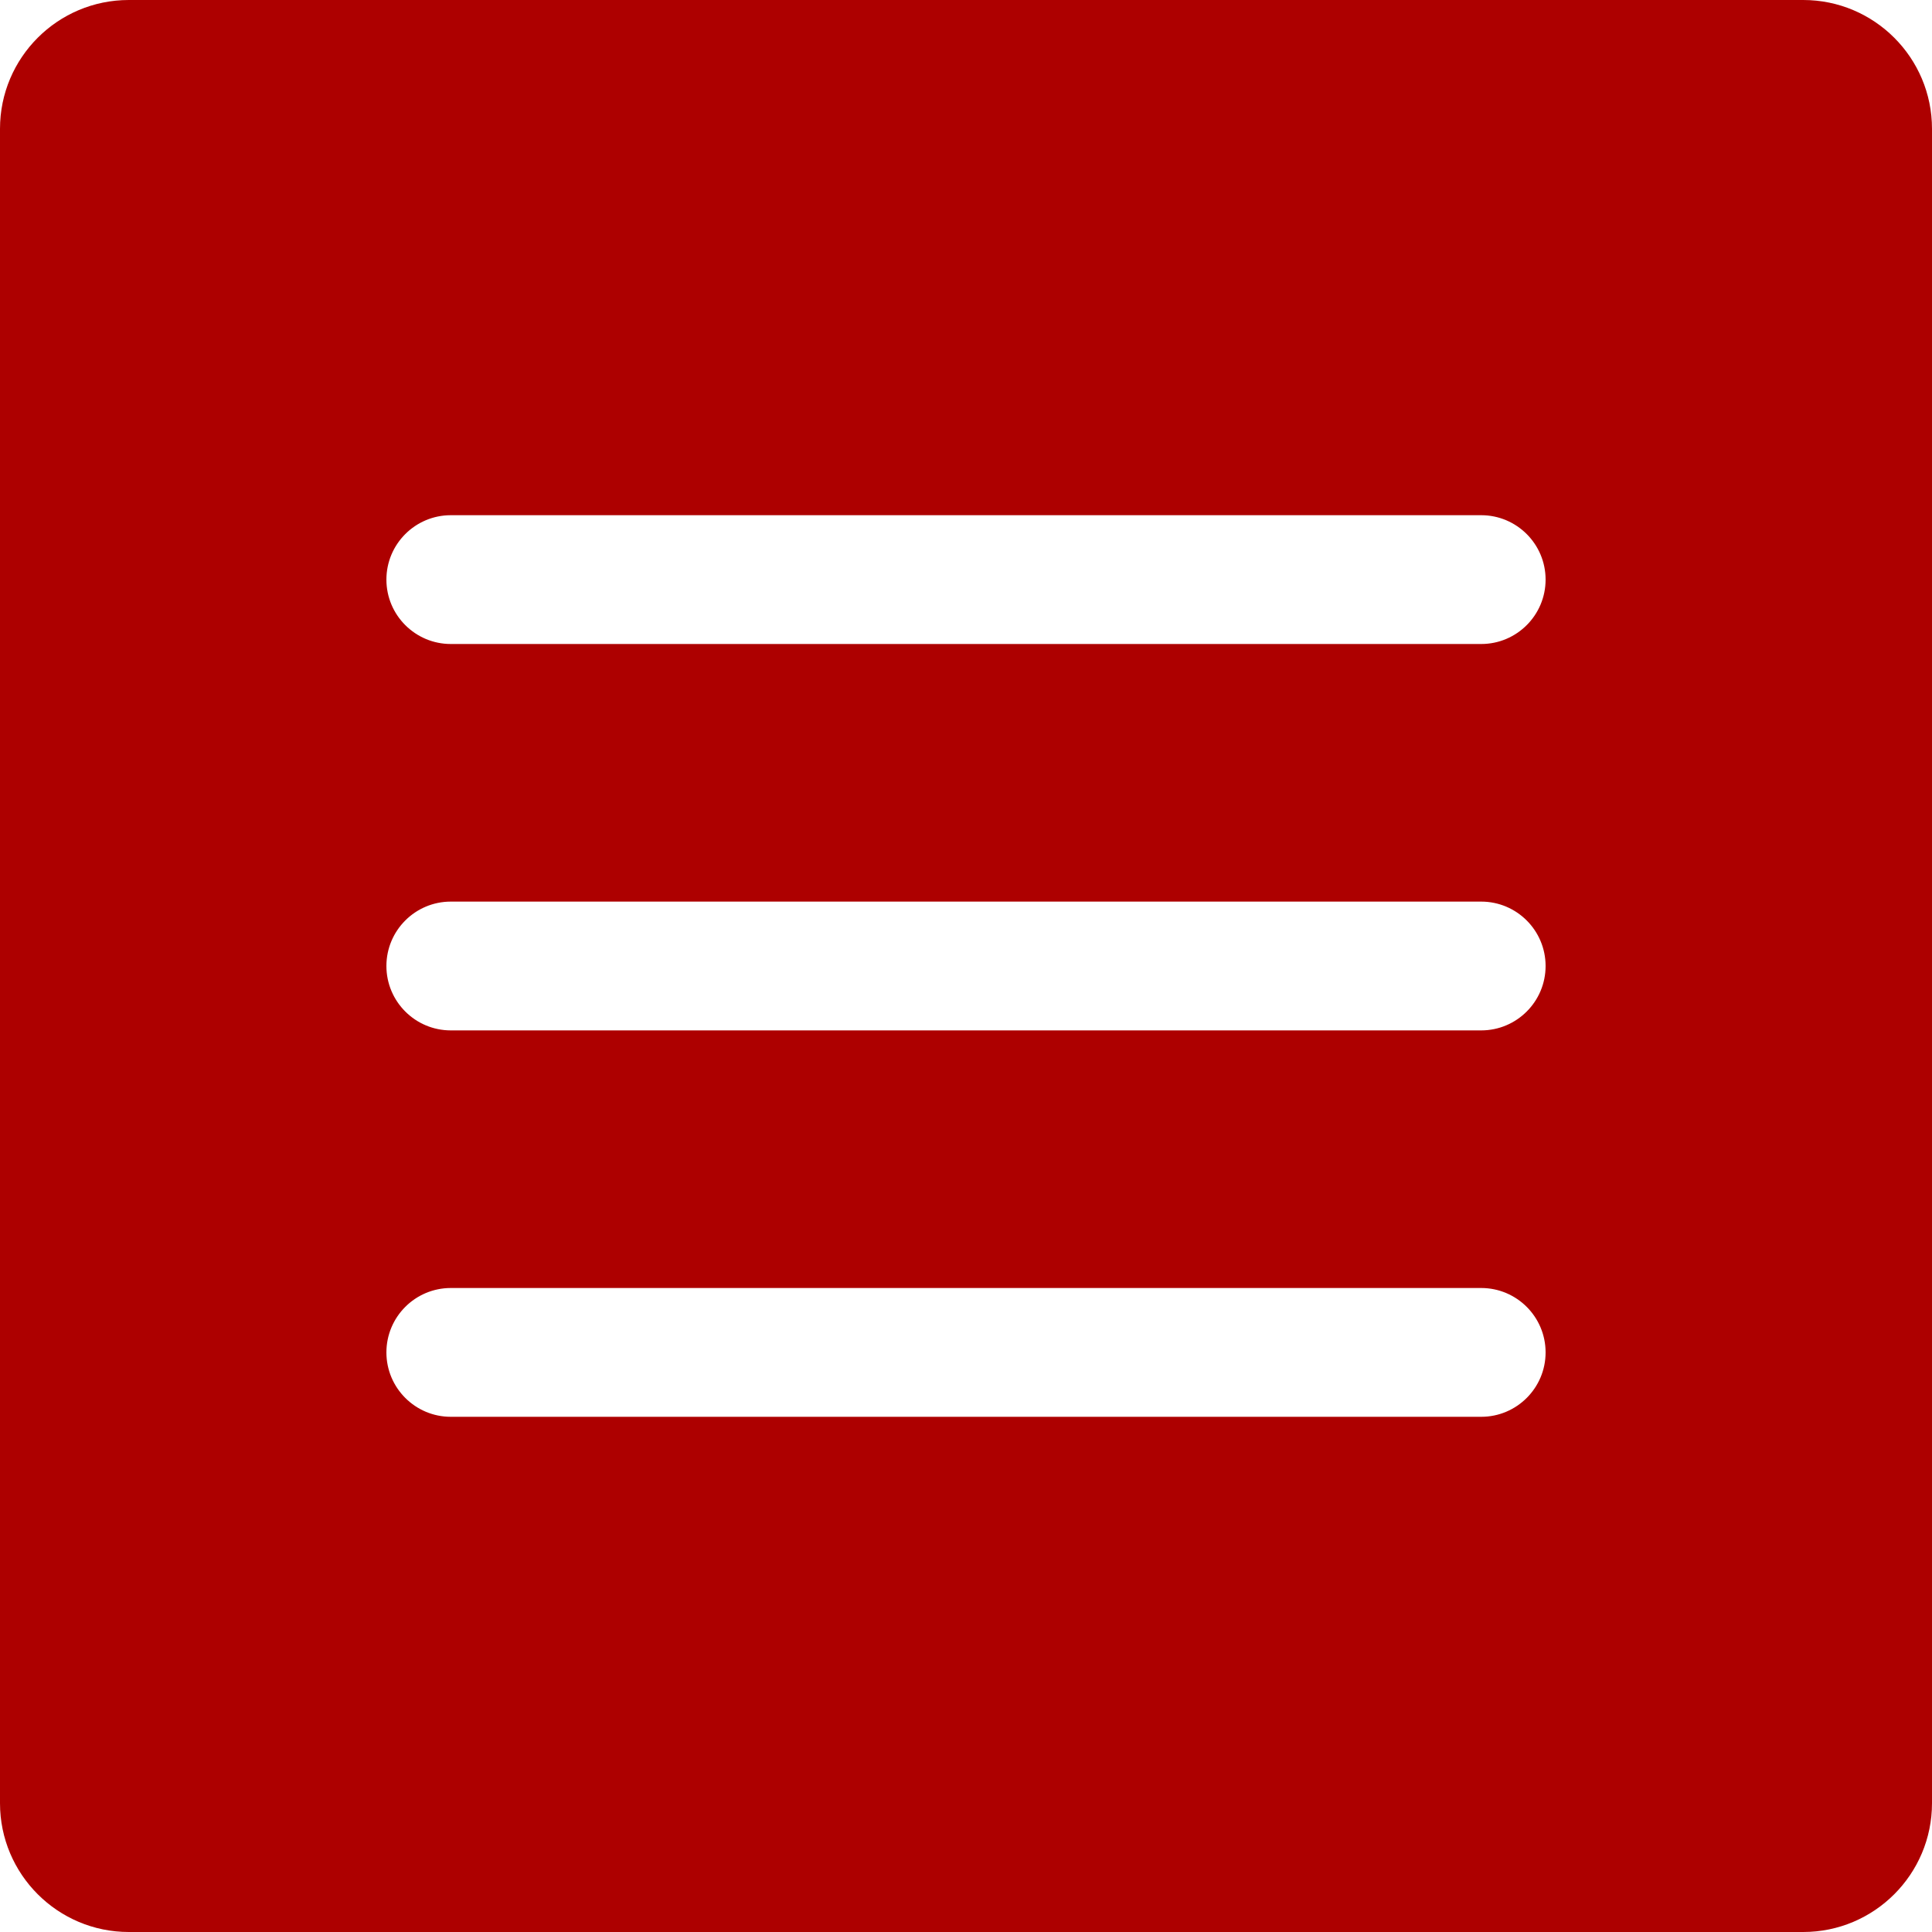 <?xml version="1.0" encoding="UTF-8"?>
<!-- Generator: Adobe Illustrator 15.0.2, SVG Export Plug-In . SVG Version: 6.00 Build 0)  -->
<!DOCTYPE svg PUBLIC "-//W3C//DTD SVG 1.1//EN" "http://www.w3.org/Graphics/SVG/1.1/DTD/svg11.dtd">
<svg xmlns="http://www.w3.org/2000/svg" xmlns:xlink="http://www.w3.org/1999/xlink" version="1.1" id="Layer_1" x="0px" y="0px" width="512px" height="512px" viewBox="0 0 512 512" enable-background="new 0 0 512 512" xml:space="preserve">
<g>
	<path d="M477.867,0H34.134C15.292,0,0,15.292,0,34.134v443.733C0,496.7,15.292,512,34.134,512h443.733   C496.7,512,512,496.7,512,477.867V34.134C512,15.292,496.7,0,477.867,0z M392.533,375.467H119.467   c-9.417,0-17.066-7.65-17.066-17.066c0-9.417,7.649-17.067,17.066-17.067h273.066c9.417,0,17.066,7.65,17.066,17.067   C409.6,367.816,401.95,375.467,392.533,375.467z M392.533,273.066H119.467c-9.417,0-17.066-7.649-17.066-17.066   s7.649-17.066,17.066-17.066h273.066c9.417,0,17.066,7.649,17.066,17.066S401.95,273.066,392.533,273.066z M392.533,170.667   H119.467c-9.417,0-17.066-7.65-17.066-17.067c0-9.416,7.649-17.066,17.066-17.066h273.066c9.417,0,17.066,7.65,17.066,17.066   C409.6,163.017,401.95,170.667,392.533,170.667z" fill="#AD0000"/>
</g>
</svg>
